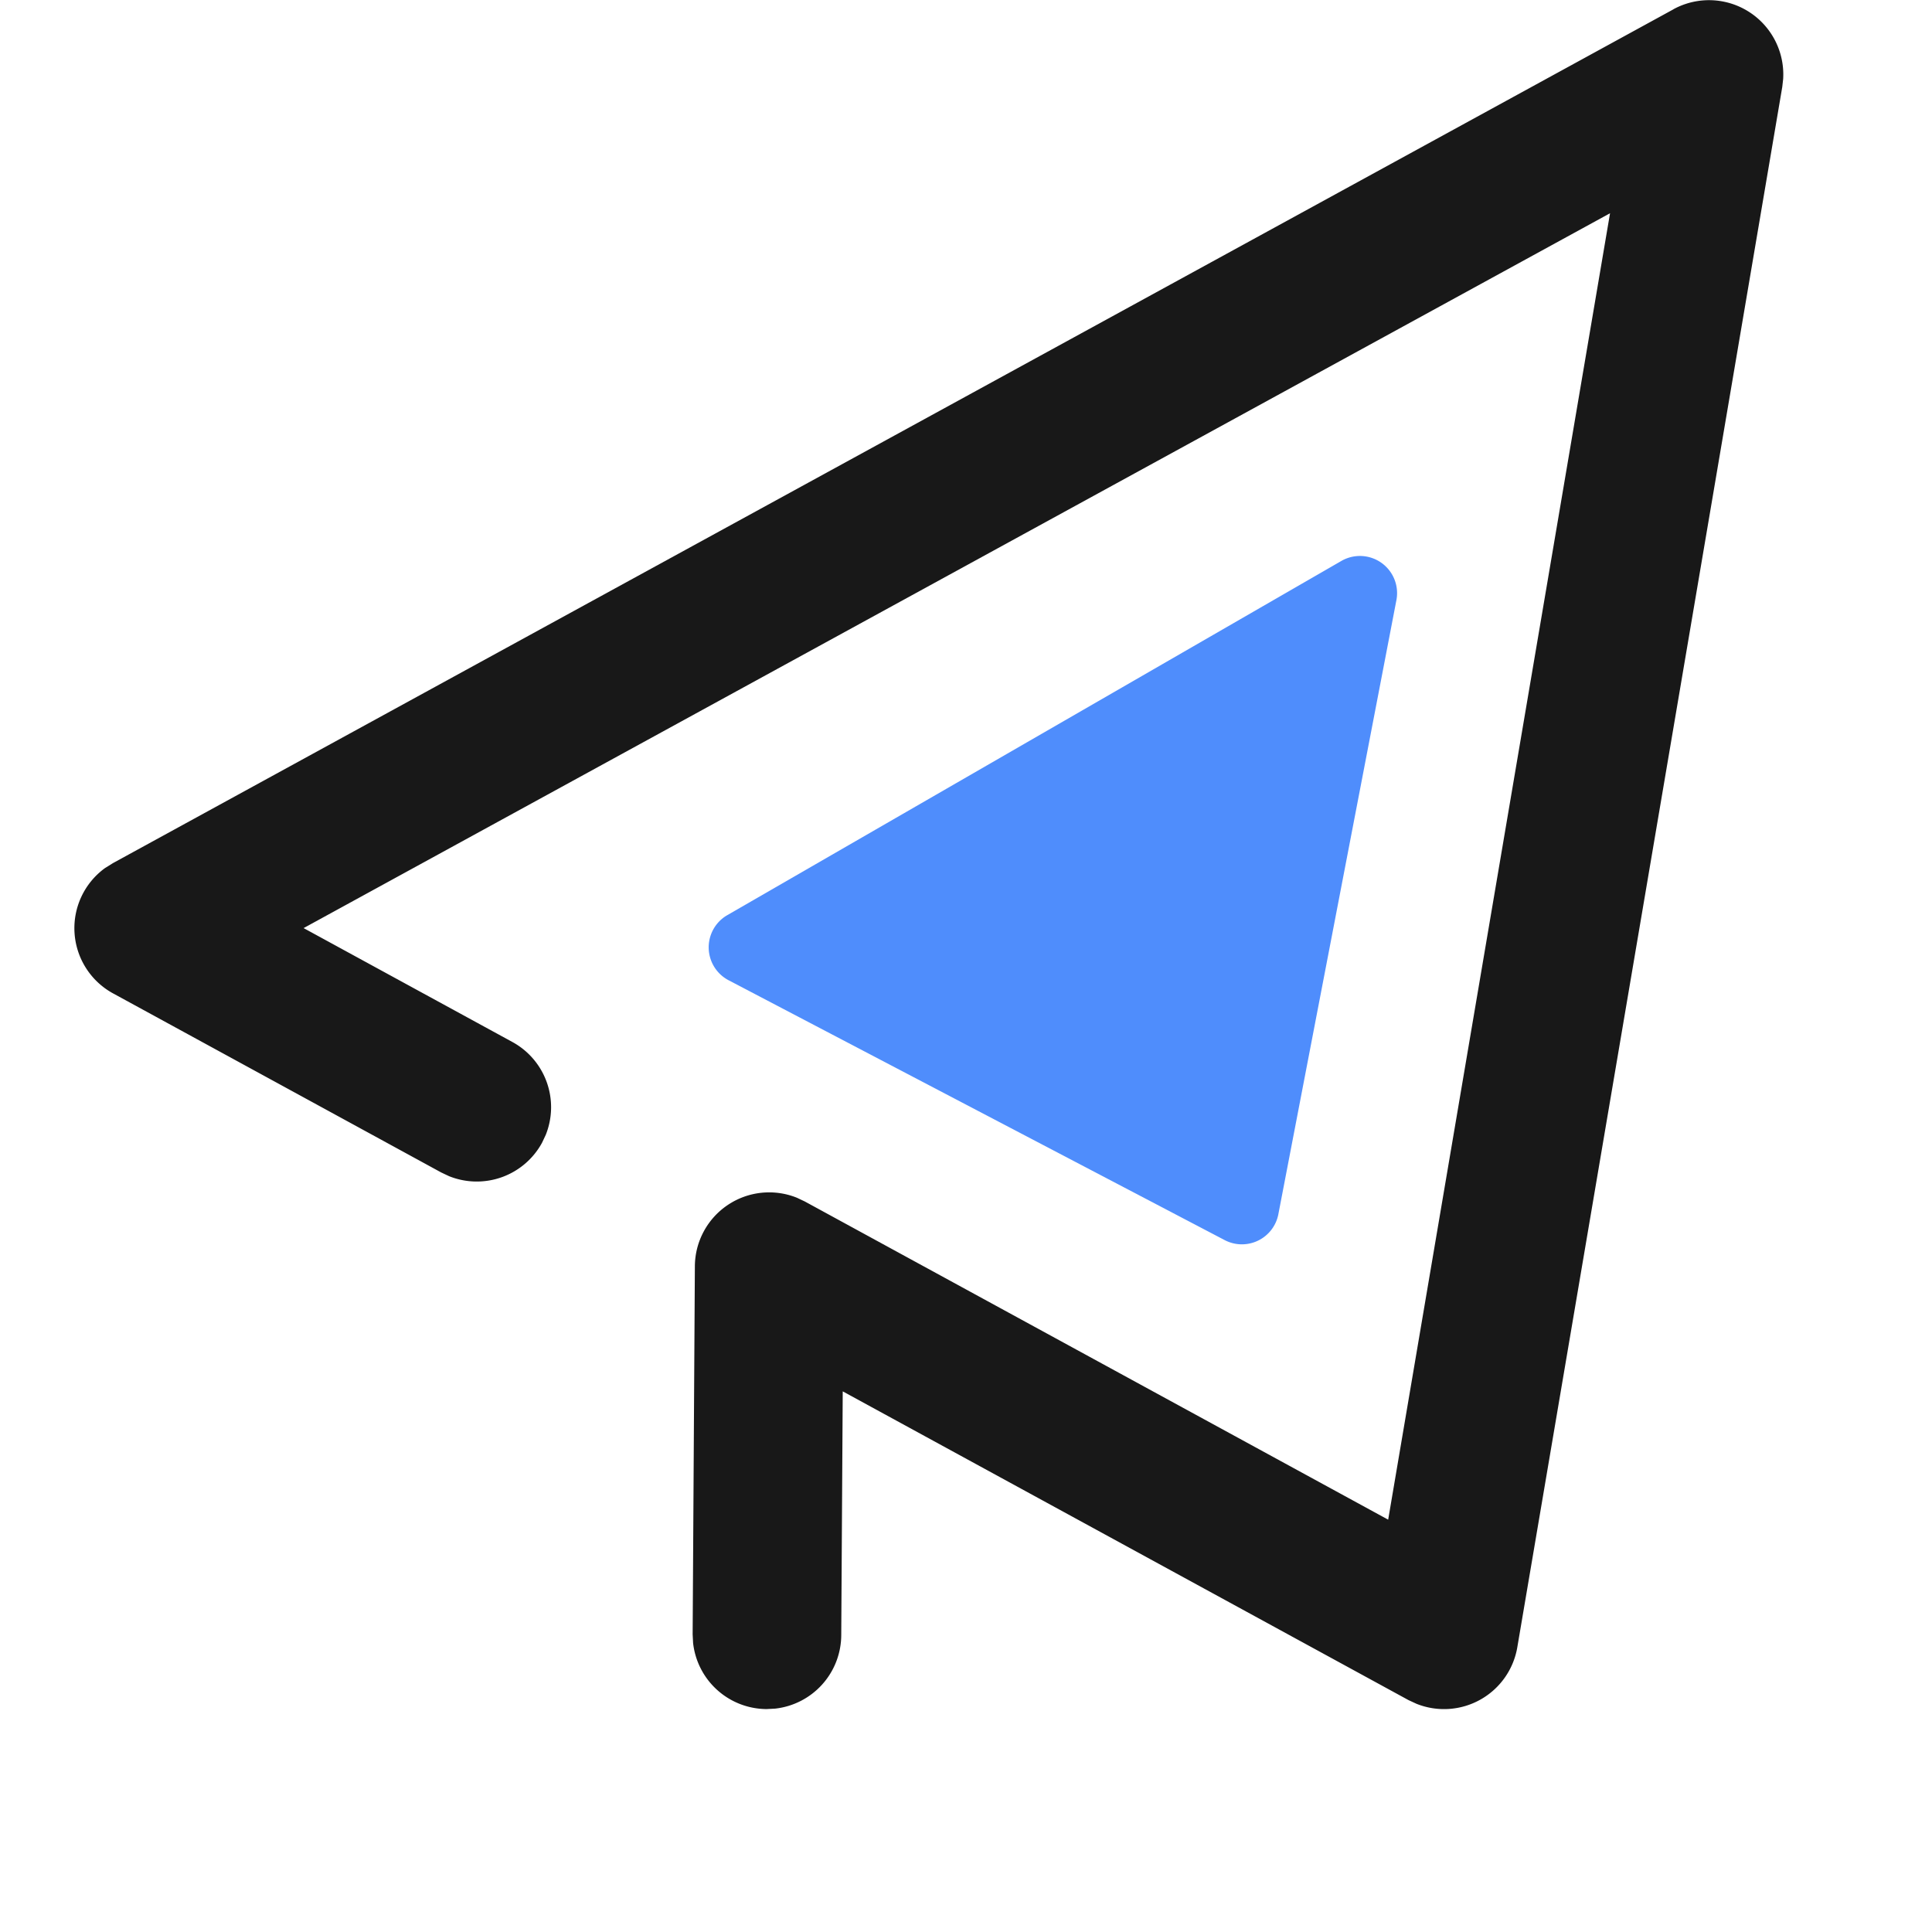 <?xml version="1.0" standalone="no"?><!DOCTYPE svg PUBLIC "-//W3C//DTD SVG 1.1//EN" "http://www.w3.org/Graphics/SVG/1.1/DTD/svg11.dtd"><svg class="icon" width="48px" height="48.00px" viewBox="0 0 1024 1024" version="1.1" xmlns="http://www.w3.org/2000/svg"><path d="M385.468 485.057l325.524-187.769a19.691 19.691 0 0 1 29.142 20.754l-62.577 325.524a19.691 19.691 0 0 1-28.473 13.705l-262.908-137.716a19.691 19.691 0 0 1-0.709-34.498z" fill="#4F8DFC" /><path d="M886.908 4.923a39.381 39.381 0 0 1 58.205 36.939l-0.473 4.214-140.433 827.003a39.381 39.381 0 0 1-53.44 29.969l-4.253-1.969-299.848-163.629-0.788 129.249a39.381 39.381 0 0 1-35.049 38.909l-4.568 0.236a39.381 39.381 0 0 1-38.909-35.049l-0.236-4.568 1.181-195.094a39.381 39.381 0 0 1 54.07-36.309l4.174 1.969 309.22 168.669L853.355 113.024 160.917 491.909l110.661 60.371a39.381 39.381 0 0 1 17.682 49.226l-1.969 4.174a39.381 39.381 0 0 1-49.266 17.722l-4.174-1.969-173.907-94.908a39.381 39.381 0 0 1-4.332-66.397l4.293-2.678 827.003-452.489z" fill="#181818" /></svg>